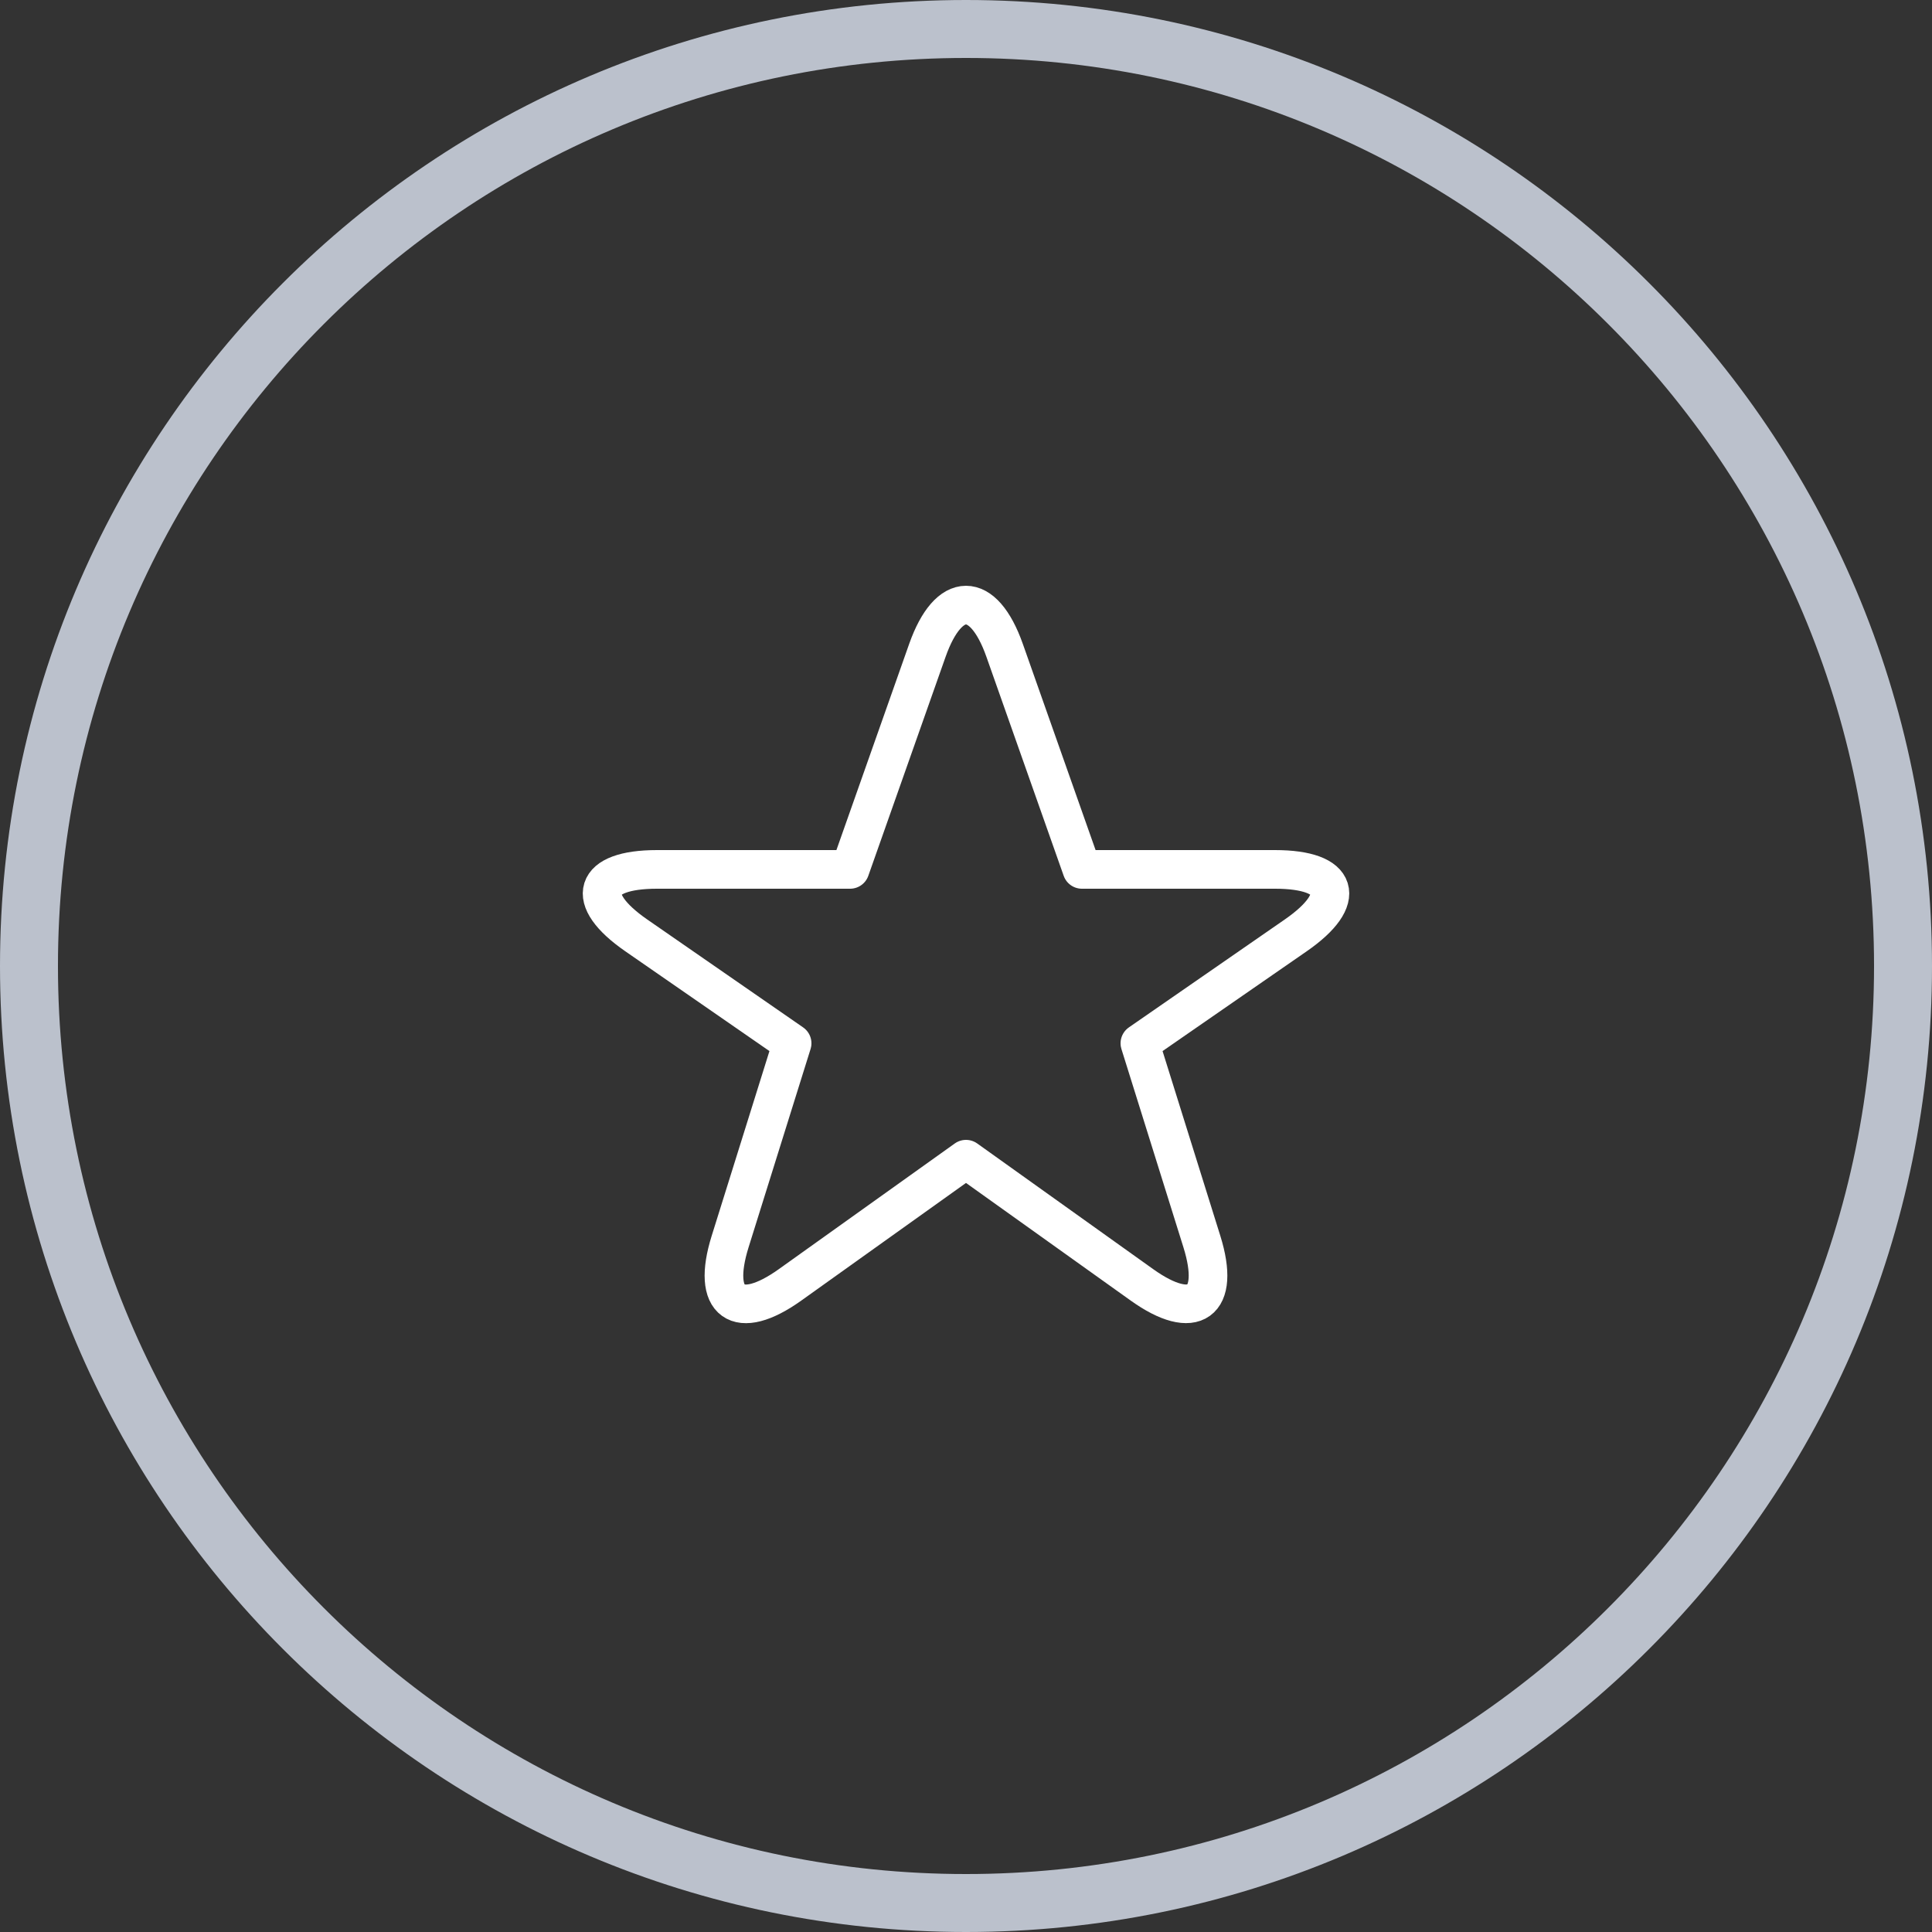 <svg xmlns="http://www.w3.org/2000/svg" width="50" height="50" viewBox="0 0 50 50">
    <rect x="0" y="0" width="50" height="50" fill="#333333" stroke="none"/>
    <g fill="none" fill-rule="evenodd">
        <path stroke="#BBC1CC" stroke-width="1.5" d="M25 .75c-6.696 0-12.759 2.714-17.147 7.103C3.464 12.24.75 18.303.75 25c0 6.696 2.714 12.759 7.103 17.147C12.24 46.536 18.303 49.25 25 49.25c6.696 0 12.759-2.714 17.147-7.103C46.536 37.76 49.25 31.697 49.25 25c0-6.697-2.714-12.76-7.103-17.147C37.76 3.464 31.697.75 25 .75z"/>
        <path stroke="#FFF" stroke-linecap="round" stroke-linejoin="round" d="M25.999 16.83c-.552-1.563-1.448-1.557-1.998 0L22 22.5h-4.998c-1.658 0-1.9.763-.535 1.708L20.5 27l-1.605 5.134c-.494 1.583.199 2.085 1.553 1.117L25 30l4.552 3.251c1.352.966 2.046.464 1.553-1.117L29.5 27l4.033-2.792c1.363-.943 1.128-1.708-.535-1.708H28l-2.001-5.67z"/>
    </g>
</svg>

